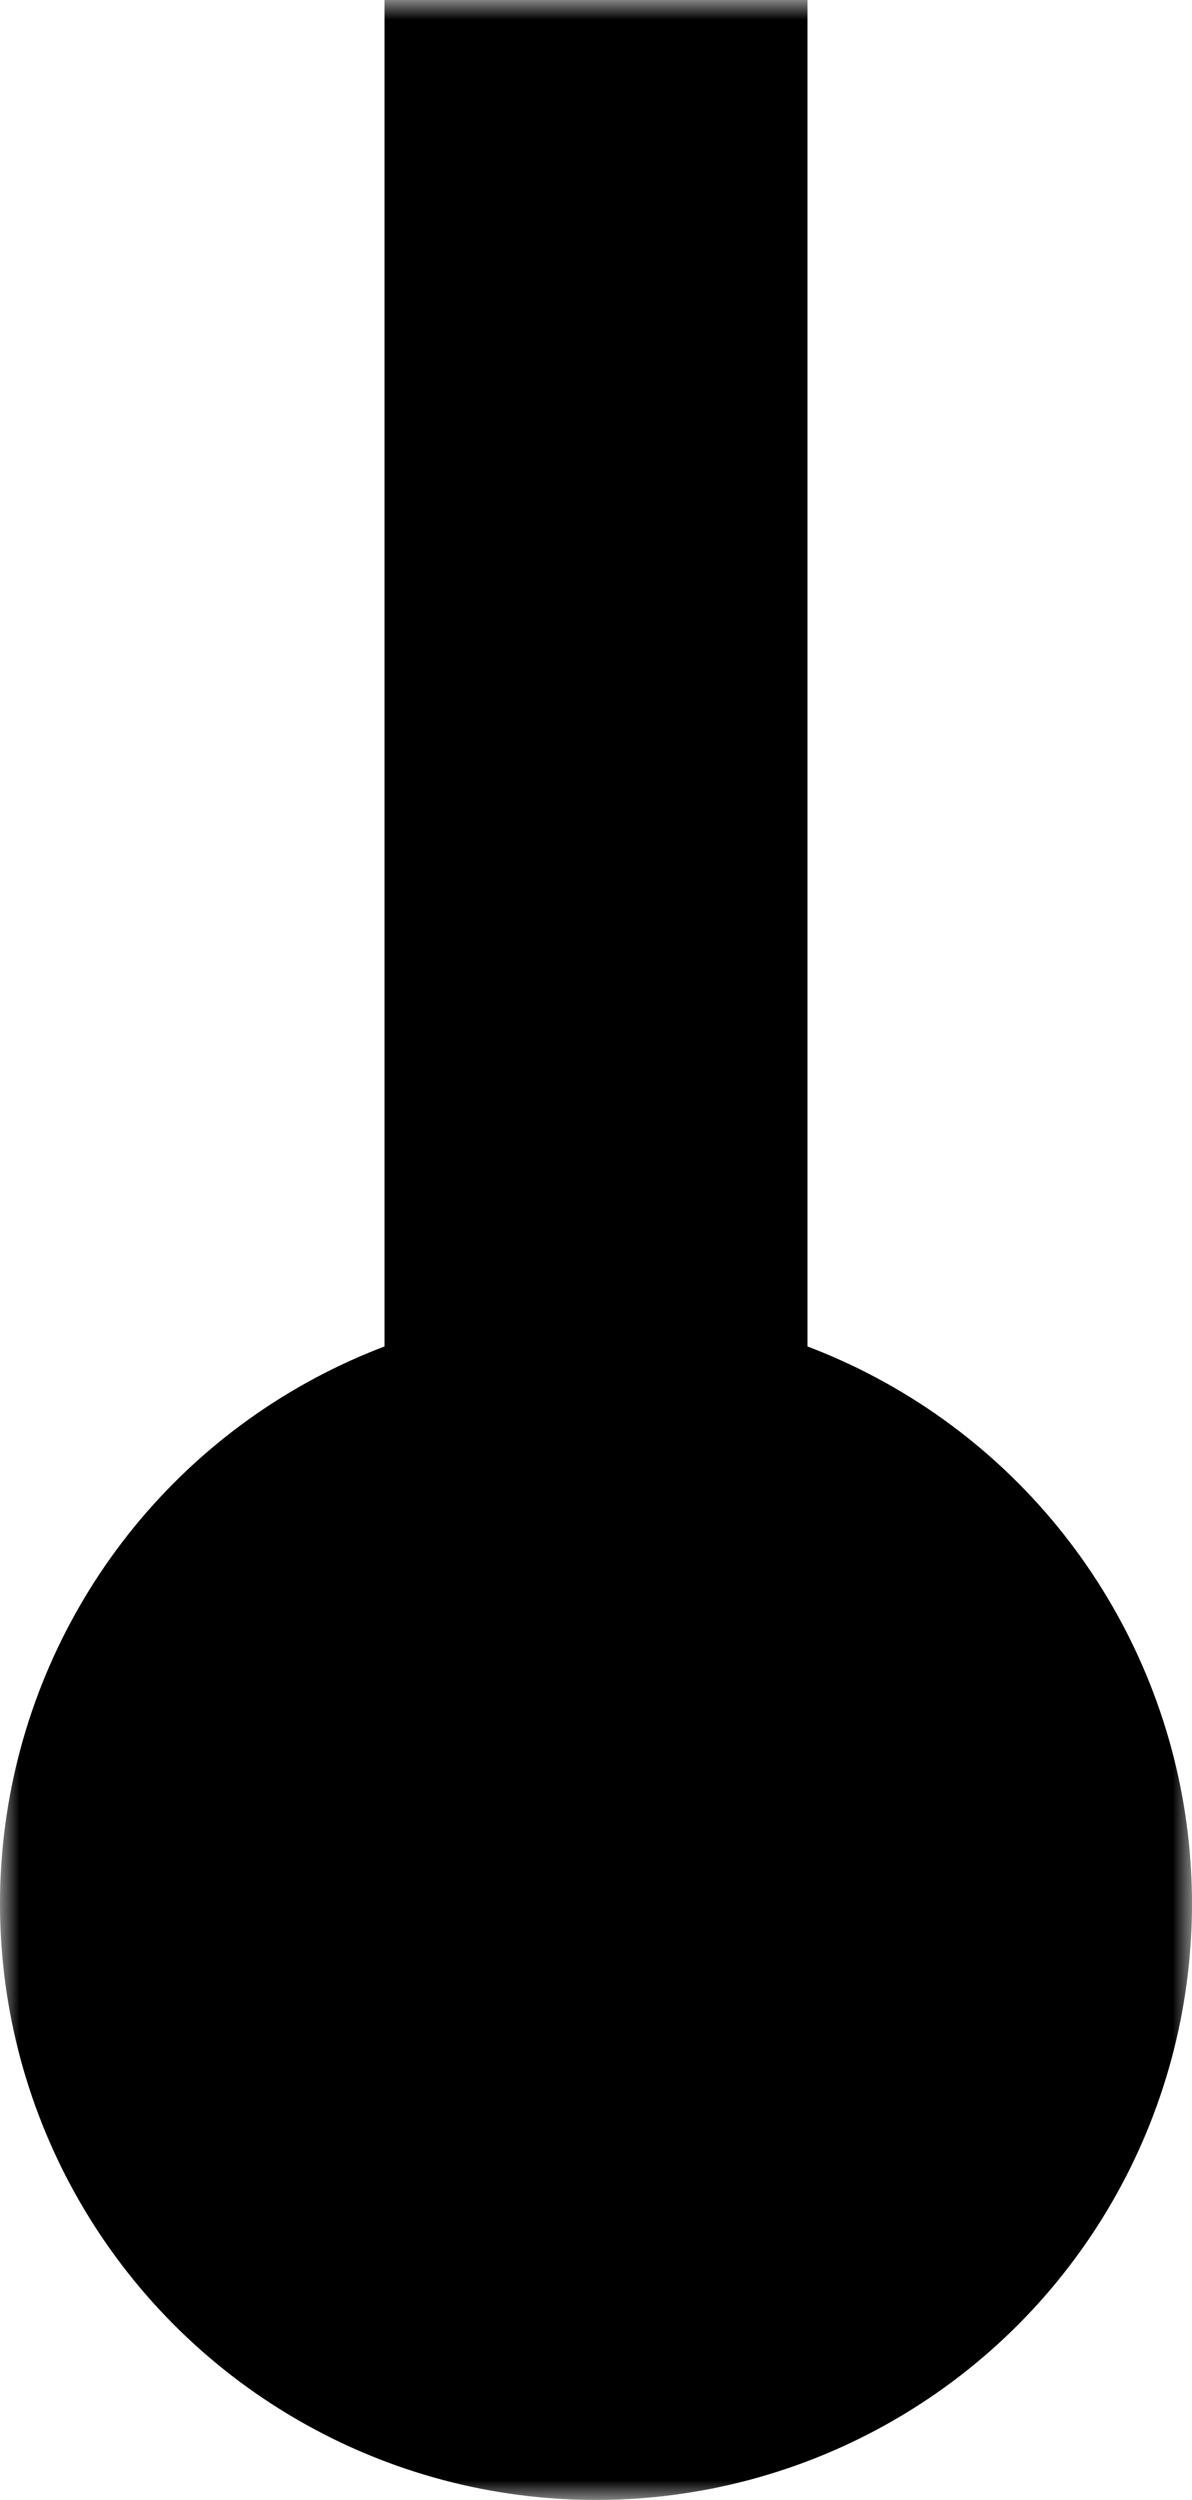 <svg width="31" height="65" viewBox="0 0 31 65" fill="none" xmlns="http://www.w3.org/2000/svg">
<mask id="mask0" mask-type="alpha" maskUnits="userSpaceOnUse" x="0" y="0" width="31" height="65">
<rect width="31" height="65" fill="#C4C4C4"/>
</mask>
<g mask="url(#mask0)">
<circle cx="15.5" cy="49.5" r="14" fill="black" stroke="black" stroke-width="3"/>
<path fill-rule="evenodd" clip-rule="evenodd" d="M10 38L10 -35L21 -35L21 38L10 38Z" fill="black"/>
</g>
</svg>
